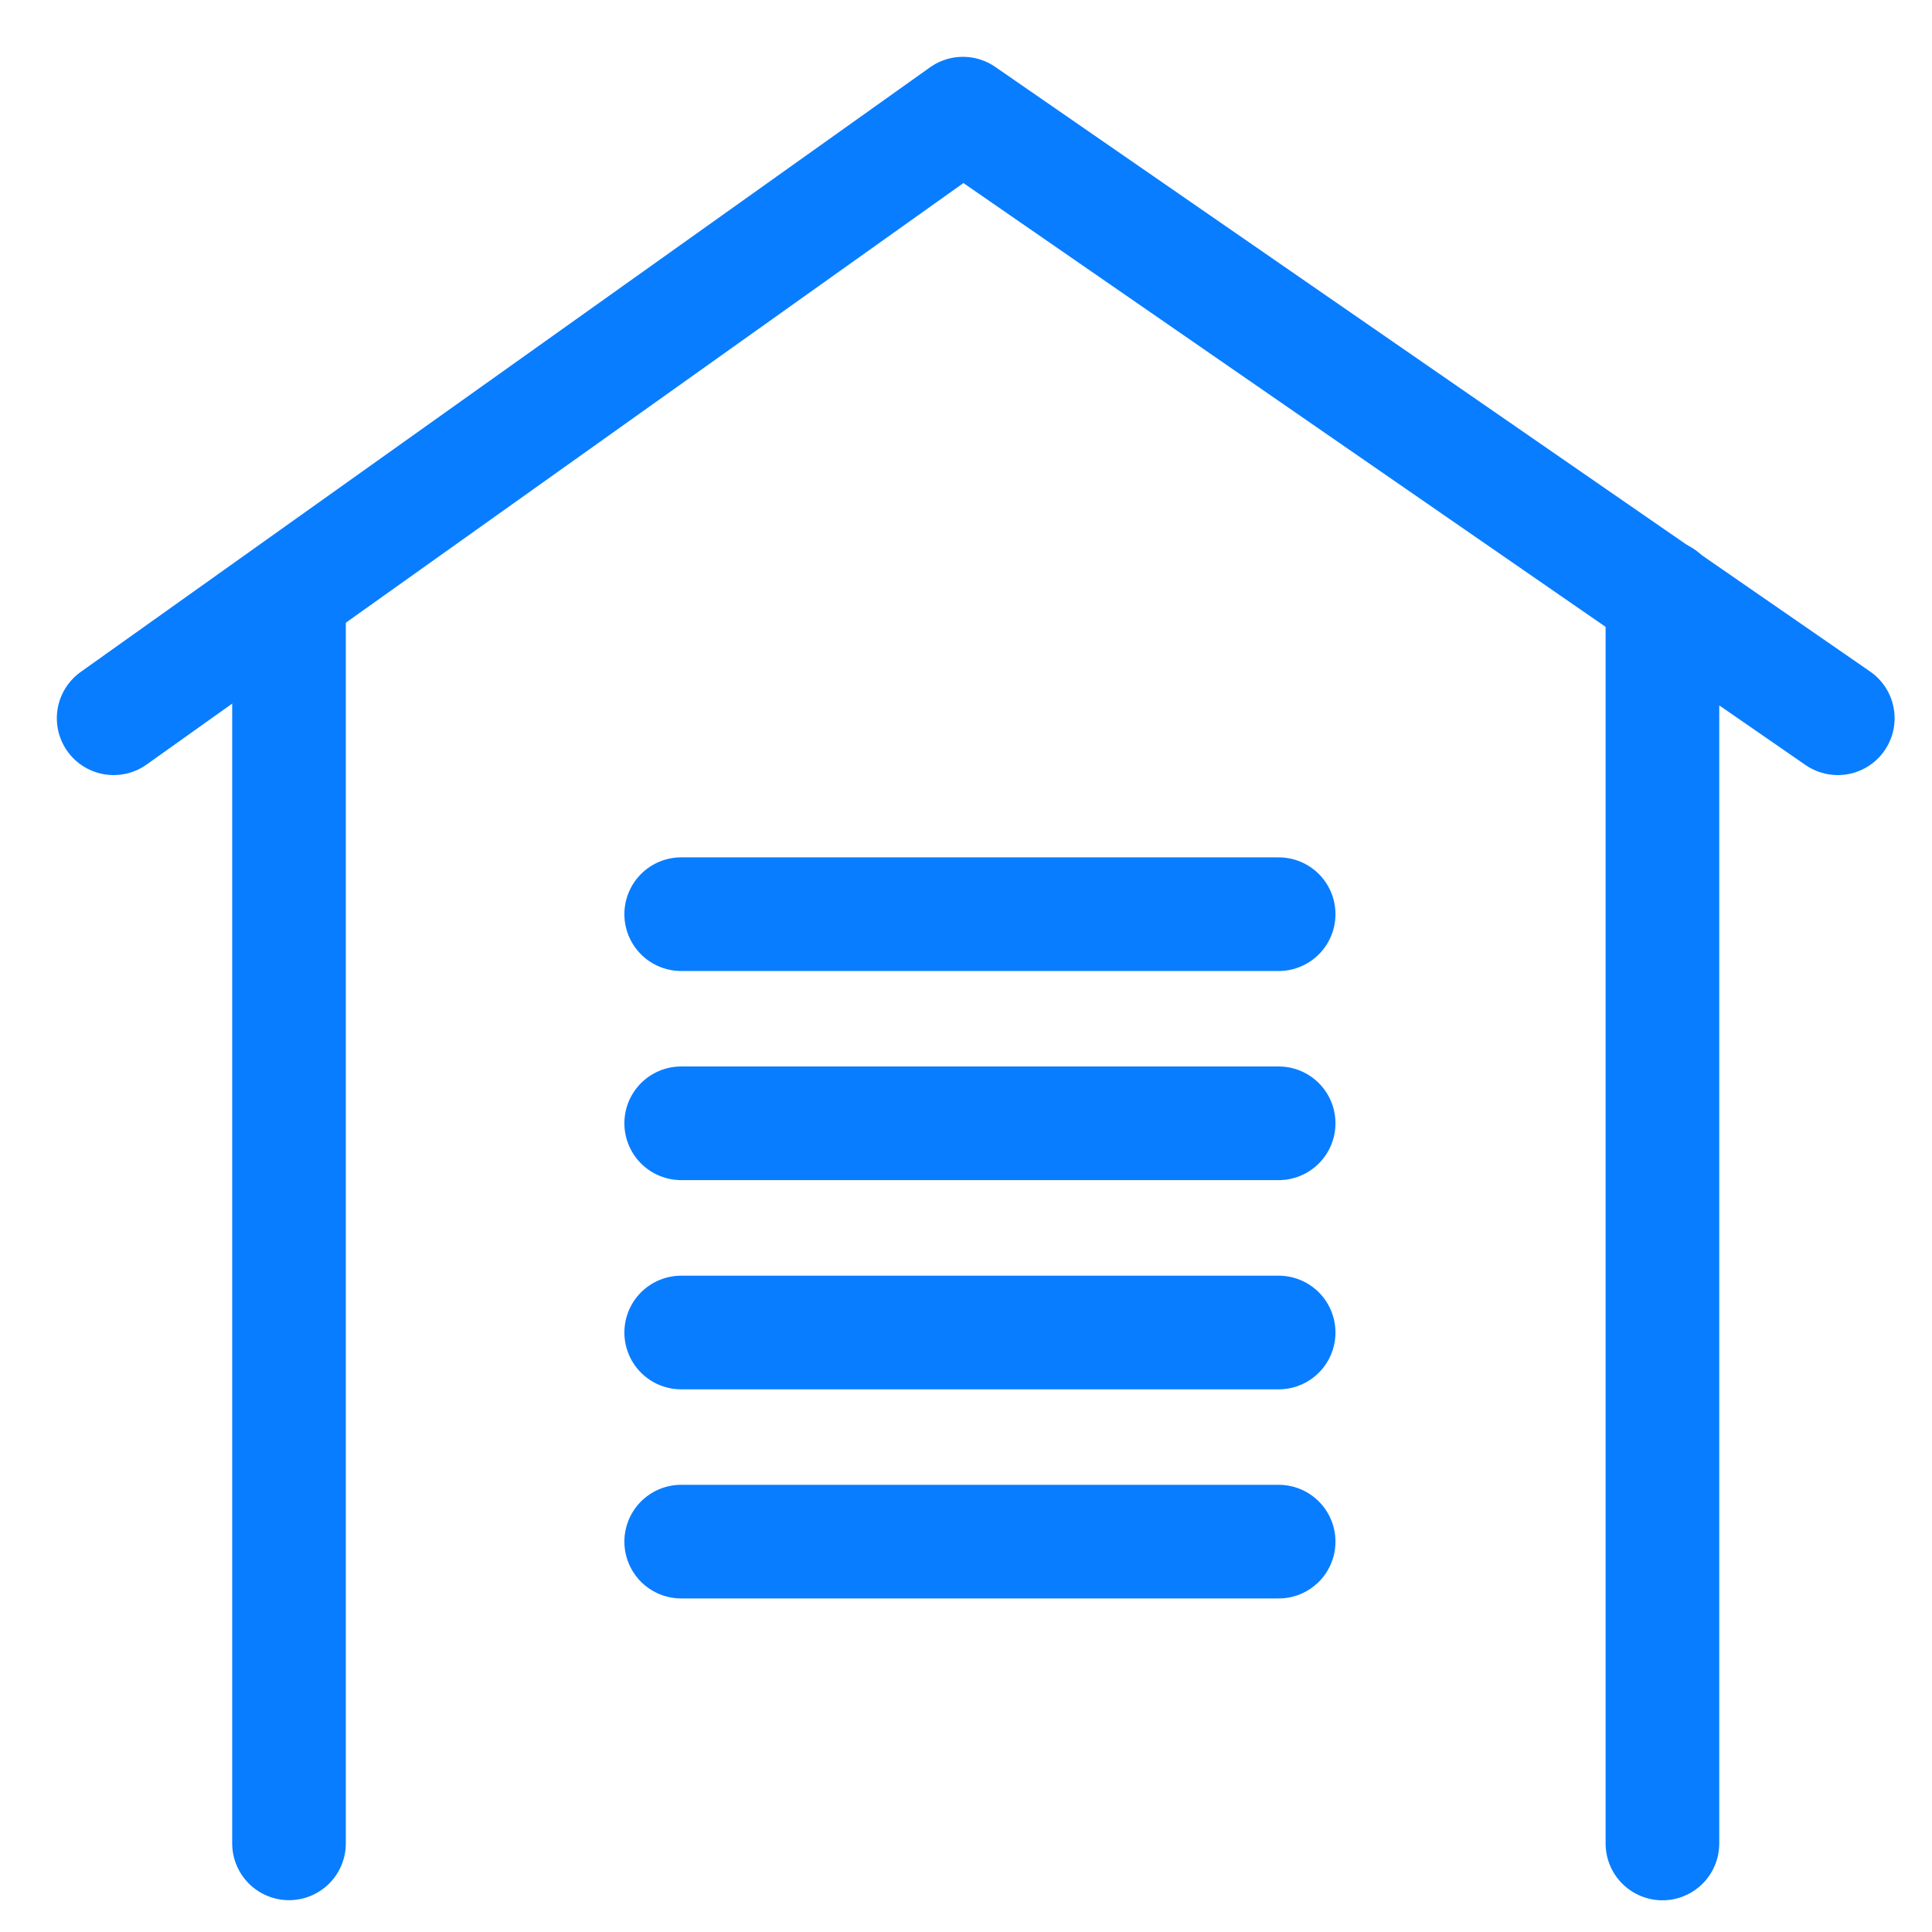 <?xml version="1.0" encoding="UTF-8"?>
<svg width="17px" height="17px" viewBox="0 0 17 17" version="1.1" xmlns="http://www.w3.org/2000/svg" xmlns:xlink="http://www.w3.org/1999/xlink">
    <title>企业仓储物流信息 </title>
    <defs>
        <filter id="filter-1">
            <feColorMatrix in="SourceGraphic" type="matrix" values="0 0 0 0 0.6 0 0 0 0 0.6 0 0 0 0 0.6 0 0 0 1 0"></feColorMatrix>
        </filter>
    </defs>
    <g id="页面-1备份" stroke="none" stroke-width="1" fill="none" fill-rule="evenodd" stroke-linecap="round" stroke-linejoin="round">
        <g id="4-1-商户资料" transform="translate(-26, -326)">
            <g id="编组-10" transform="translate(0, 90)">
                <g id="背景" transform="translate(0, 10)">
                    <g id="企业仓储物流信息-" transform="translate(27, 75)" filter="url(#filter-1)">
                        <g transform="translate(0, 152)">
                            <line x1="1.543" y1="15.22" x2="1.543" y2="4.246" id="Stroke-29" stroke="#097DFF"></line>
                            <line x1="13.628" y1="4.247" x2="13.628" y2="15.221" id="Stroke-31" stroke="#097DFF"></line>
                            <polyline id="Stroke-33" stroke="#097DFF" points="-8.97060204e-14 5.32 7.473 7.81597009e-14 15.171 5.32"></polyline>
                            <line x1="4.994" y1="7.044" x2="10.251" y2="7.044" id="Stroke-35" stroke="#097DFF"></line>
                            <line x1="10.251" y1="8.884" x2="4.994" y2="8.884" id="Stroke-37" stroke="#097DFF"></line>
                            <line x1="4.994" y1="10.725" x2="10.251" y2="10.725" id="Stroke-39" stroke="#097DFF"></line>
                            <line x1="10.251" y1="12.565" x2="4.994" y2="12.565" id="Stroke-41" stroke="#097DFF"></line>
                        </g>
                    </g>
                </g>
            </g>
        </g>
    </g>
</svg>